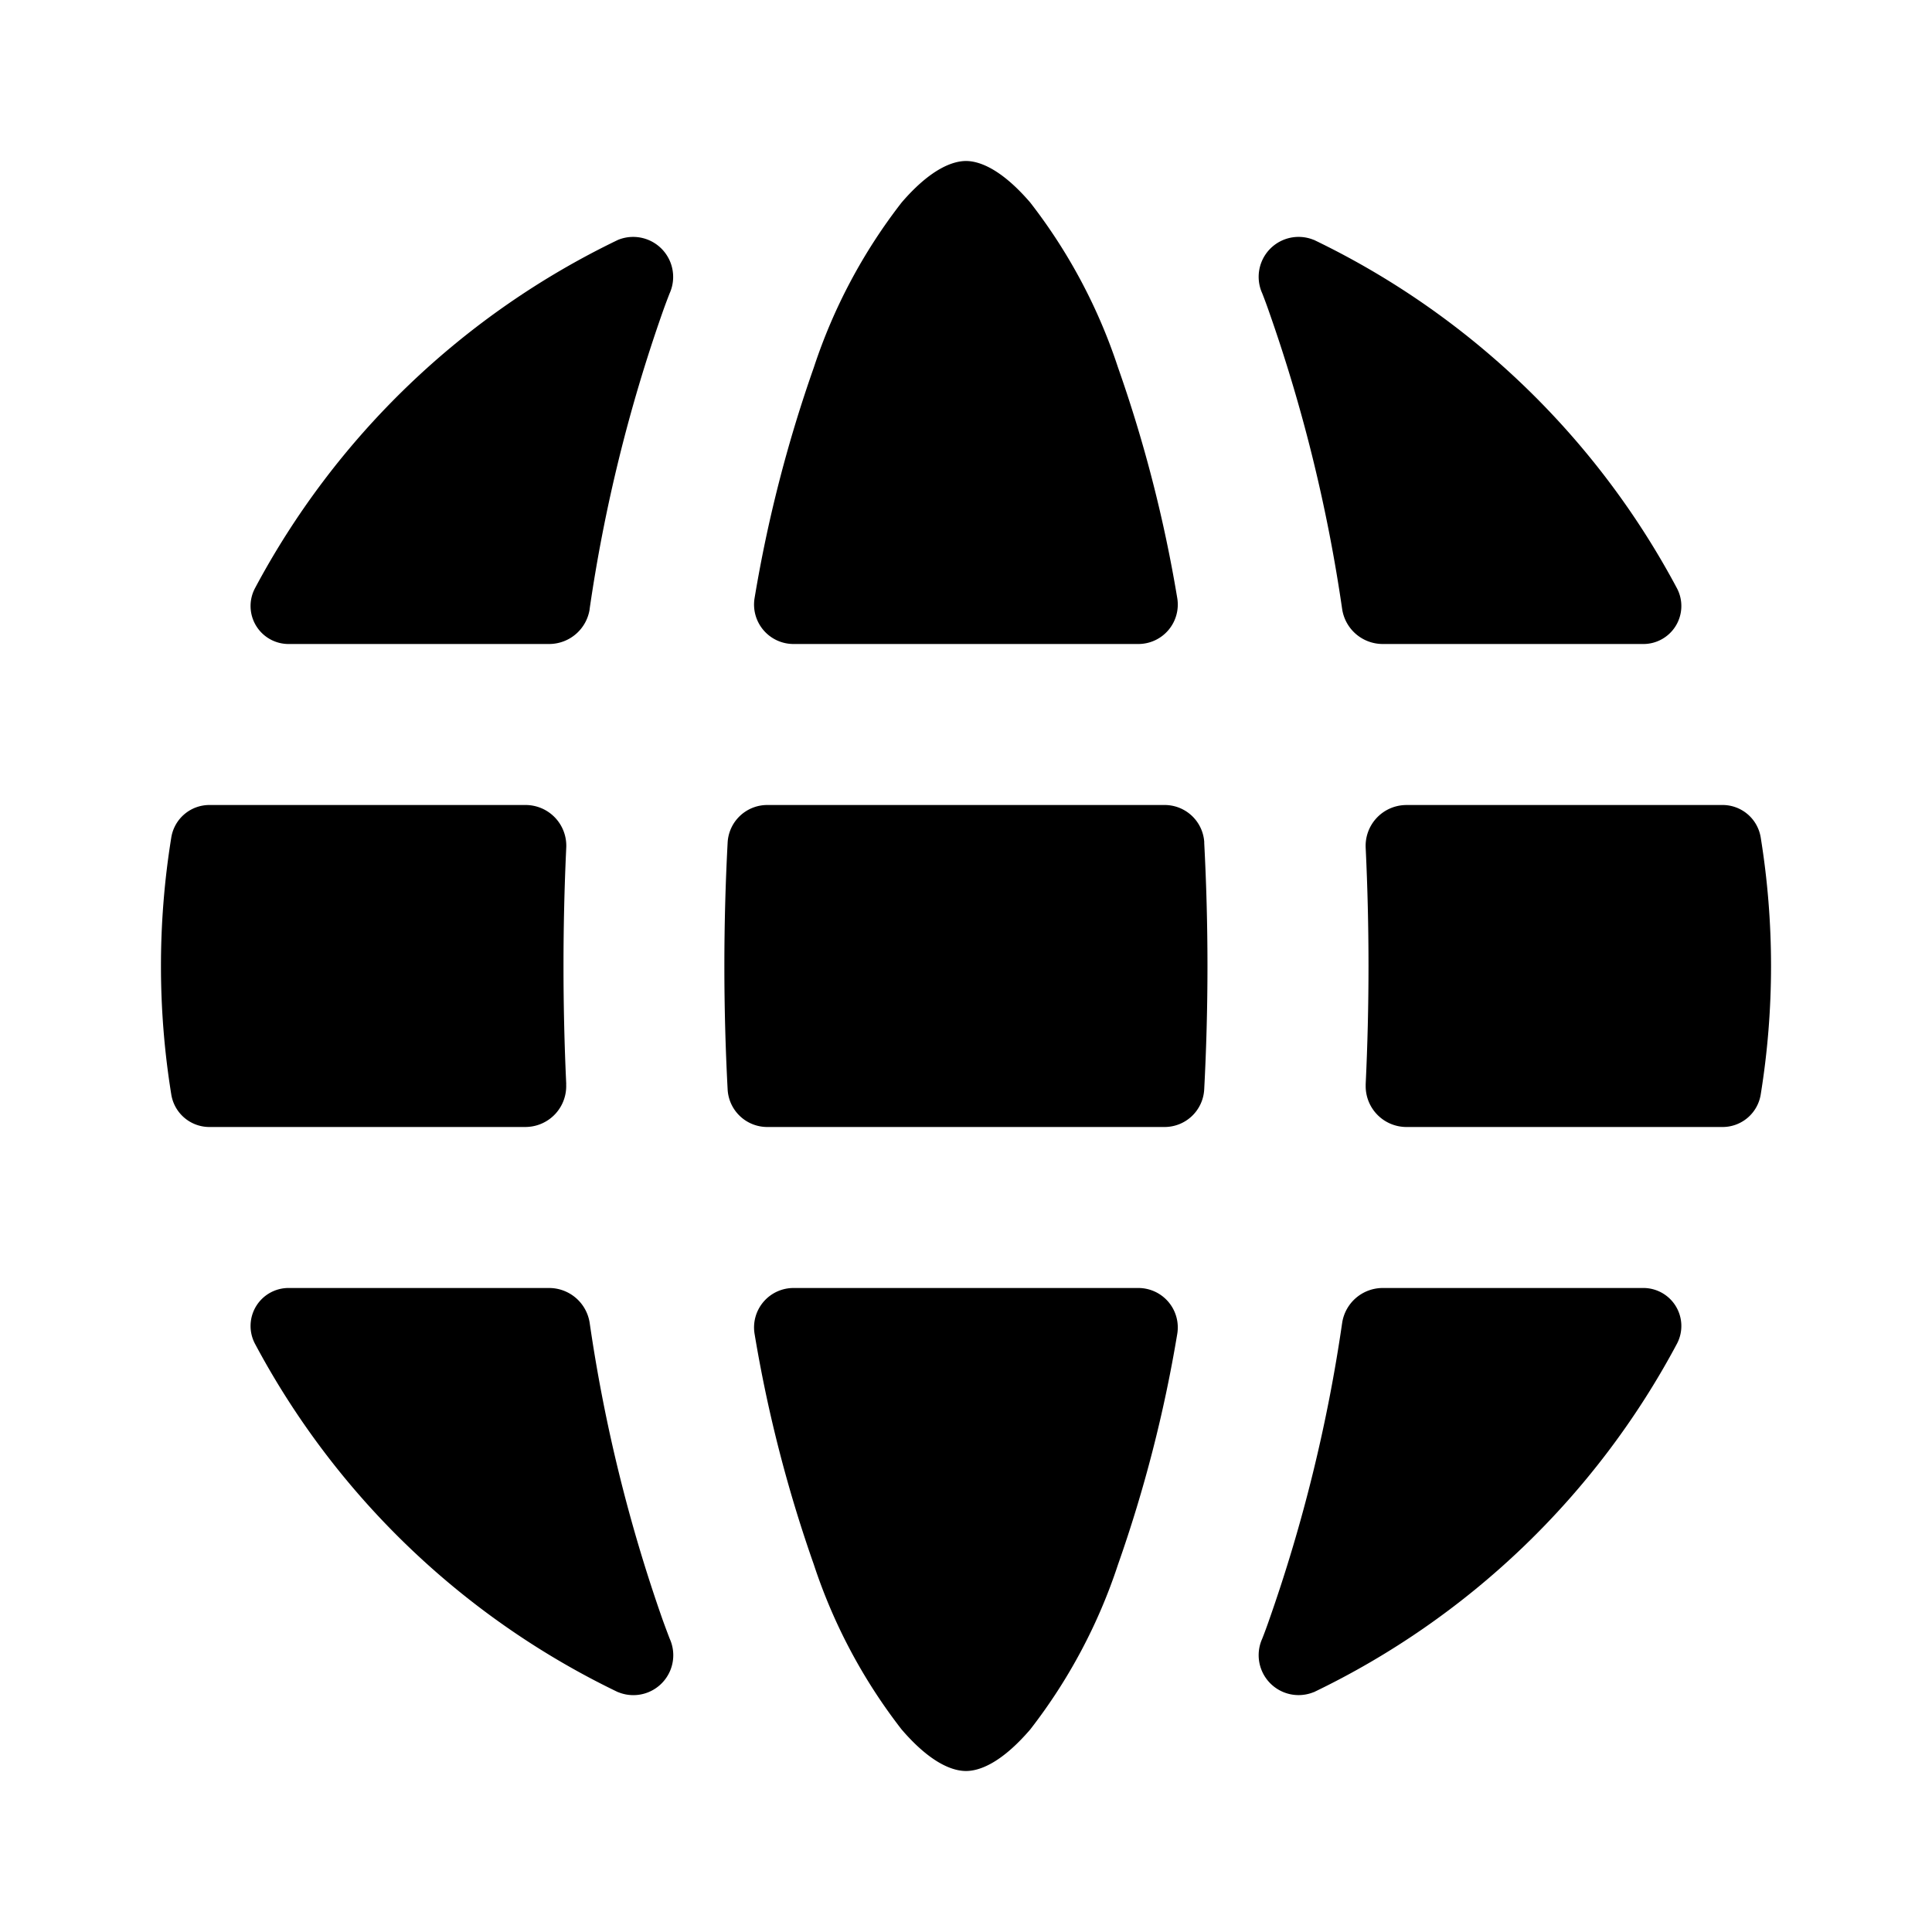 <svg xmlns="http://www.w3.org/2000/svg" viewBox="0 0 24 24"><path d="M9.862 8a.49.49 0 0 1-.488-.572 17 17 0 0 1 .736-2.864 6.8 6.8 0 0 1 1.09-2.048c.374-.435.65-.516.8-.516s.424.081.798.516a6.8 6.8 0 0 1 1.09 2.048 17 17 0 0 1 .736 2.864.49.49 0 0 1-.488.572zm-2.537-.432a.51.51 0 0 1-.5.432h-3.23a.472.472 0 0 1-.43-.688A10.04 10.04 0 0 1 7.677 2.98a.497.497 0 0 1 .641.665q-.046.117-.088.236a19.6 19.6 0 0 0-.906 3.688zM16.32 2.98a.496.496 0 0 0-.64.664q.046.117.087.236a19.6 19.6 0 0 1 .906 3.688.51.51 0 0 0 .5.432h3.23a.472.472 0 0 0 .431-.688 10.04 10.04 0 0 0-4.514-4.333zm-1.36 7.486a.493.493 0 0 0-.496-.466h-4.93a.493.493 0 0 0-.495.466 29 29 0 0 0 0 3.068.493.493 0 0 0 .495.466h4.93a.493.493 0 0 0 .495-.466 29 29 0 0 0 0-3.068zM17.47 14a.507.507 0 0 1-.505-.51v-.023q.07-1.466 0-2.934a.507.507 0 0 1 .48-.532l.023-.001h3.922a.48.48 0 0 1 .482.402 10 10 0 0 1 0 3.196.48.48 0 0 1-.482.402zm-2.846 2.572a.49.49 0 0 0-.488-.572H9.862a.49.49 0 0 0-.488.572 17 17 0 0 0 .736 2.864 6.8 6.8 0 0 0 1.09 2.048c.374.435.648.516.8.516s.424-.081.798-.516a6.8 6.8 0 0 0 1.09-2.048 17 17 0 0 0 .736-2.864m1.696 4.448a.496.496 0 0 1-.64-.664q.046-.117.087-.236a19.6 19.6 0 0 0 .906-3.688.51.51 0 0 1 .5-.432h3.23a.472.472 0 0 1 .431.688 10.04 10.04 0 0 1-4.514 4.333zm-8.642 0a.496.496 0 0 0 .641-.664q-.045-.117-.088-.236a19.6 19.6 0 0 1-.906-3.688.51.51 0 0 0-.5-.432h-3.23a.472.472 0 0 0-.43.688 10.04 10.04 0 0 0 4.513 4.333zm-.645-7.553a.507.507 0 0 1-.48.532L6.53 14H2.61a.48.48 0 0 1-.482-.402 10 10 0 0 1 0-3.196A.48.48 0 0 1 2.61 10h3.92a.506.506 0 0 1 .504.533q-.068 1.466 0 2.934z"/></svg>